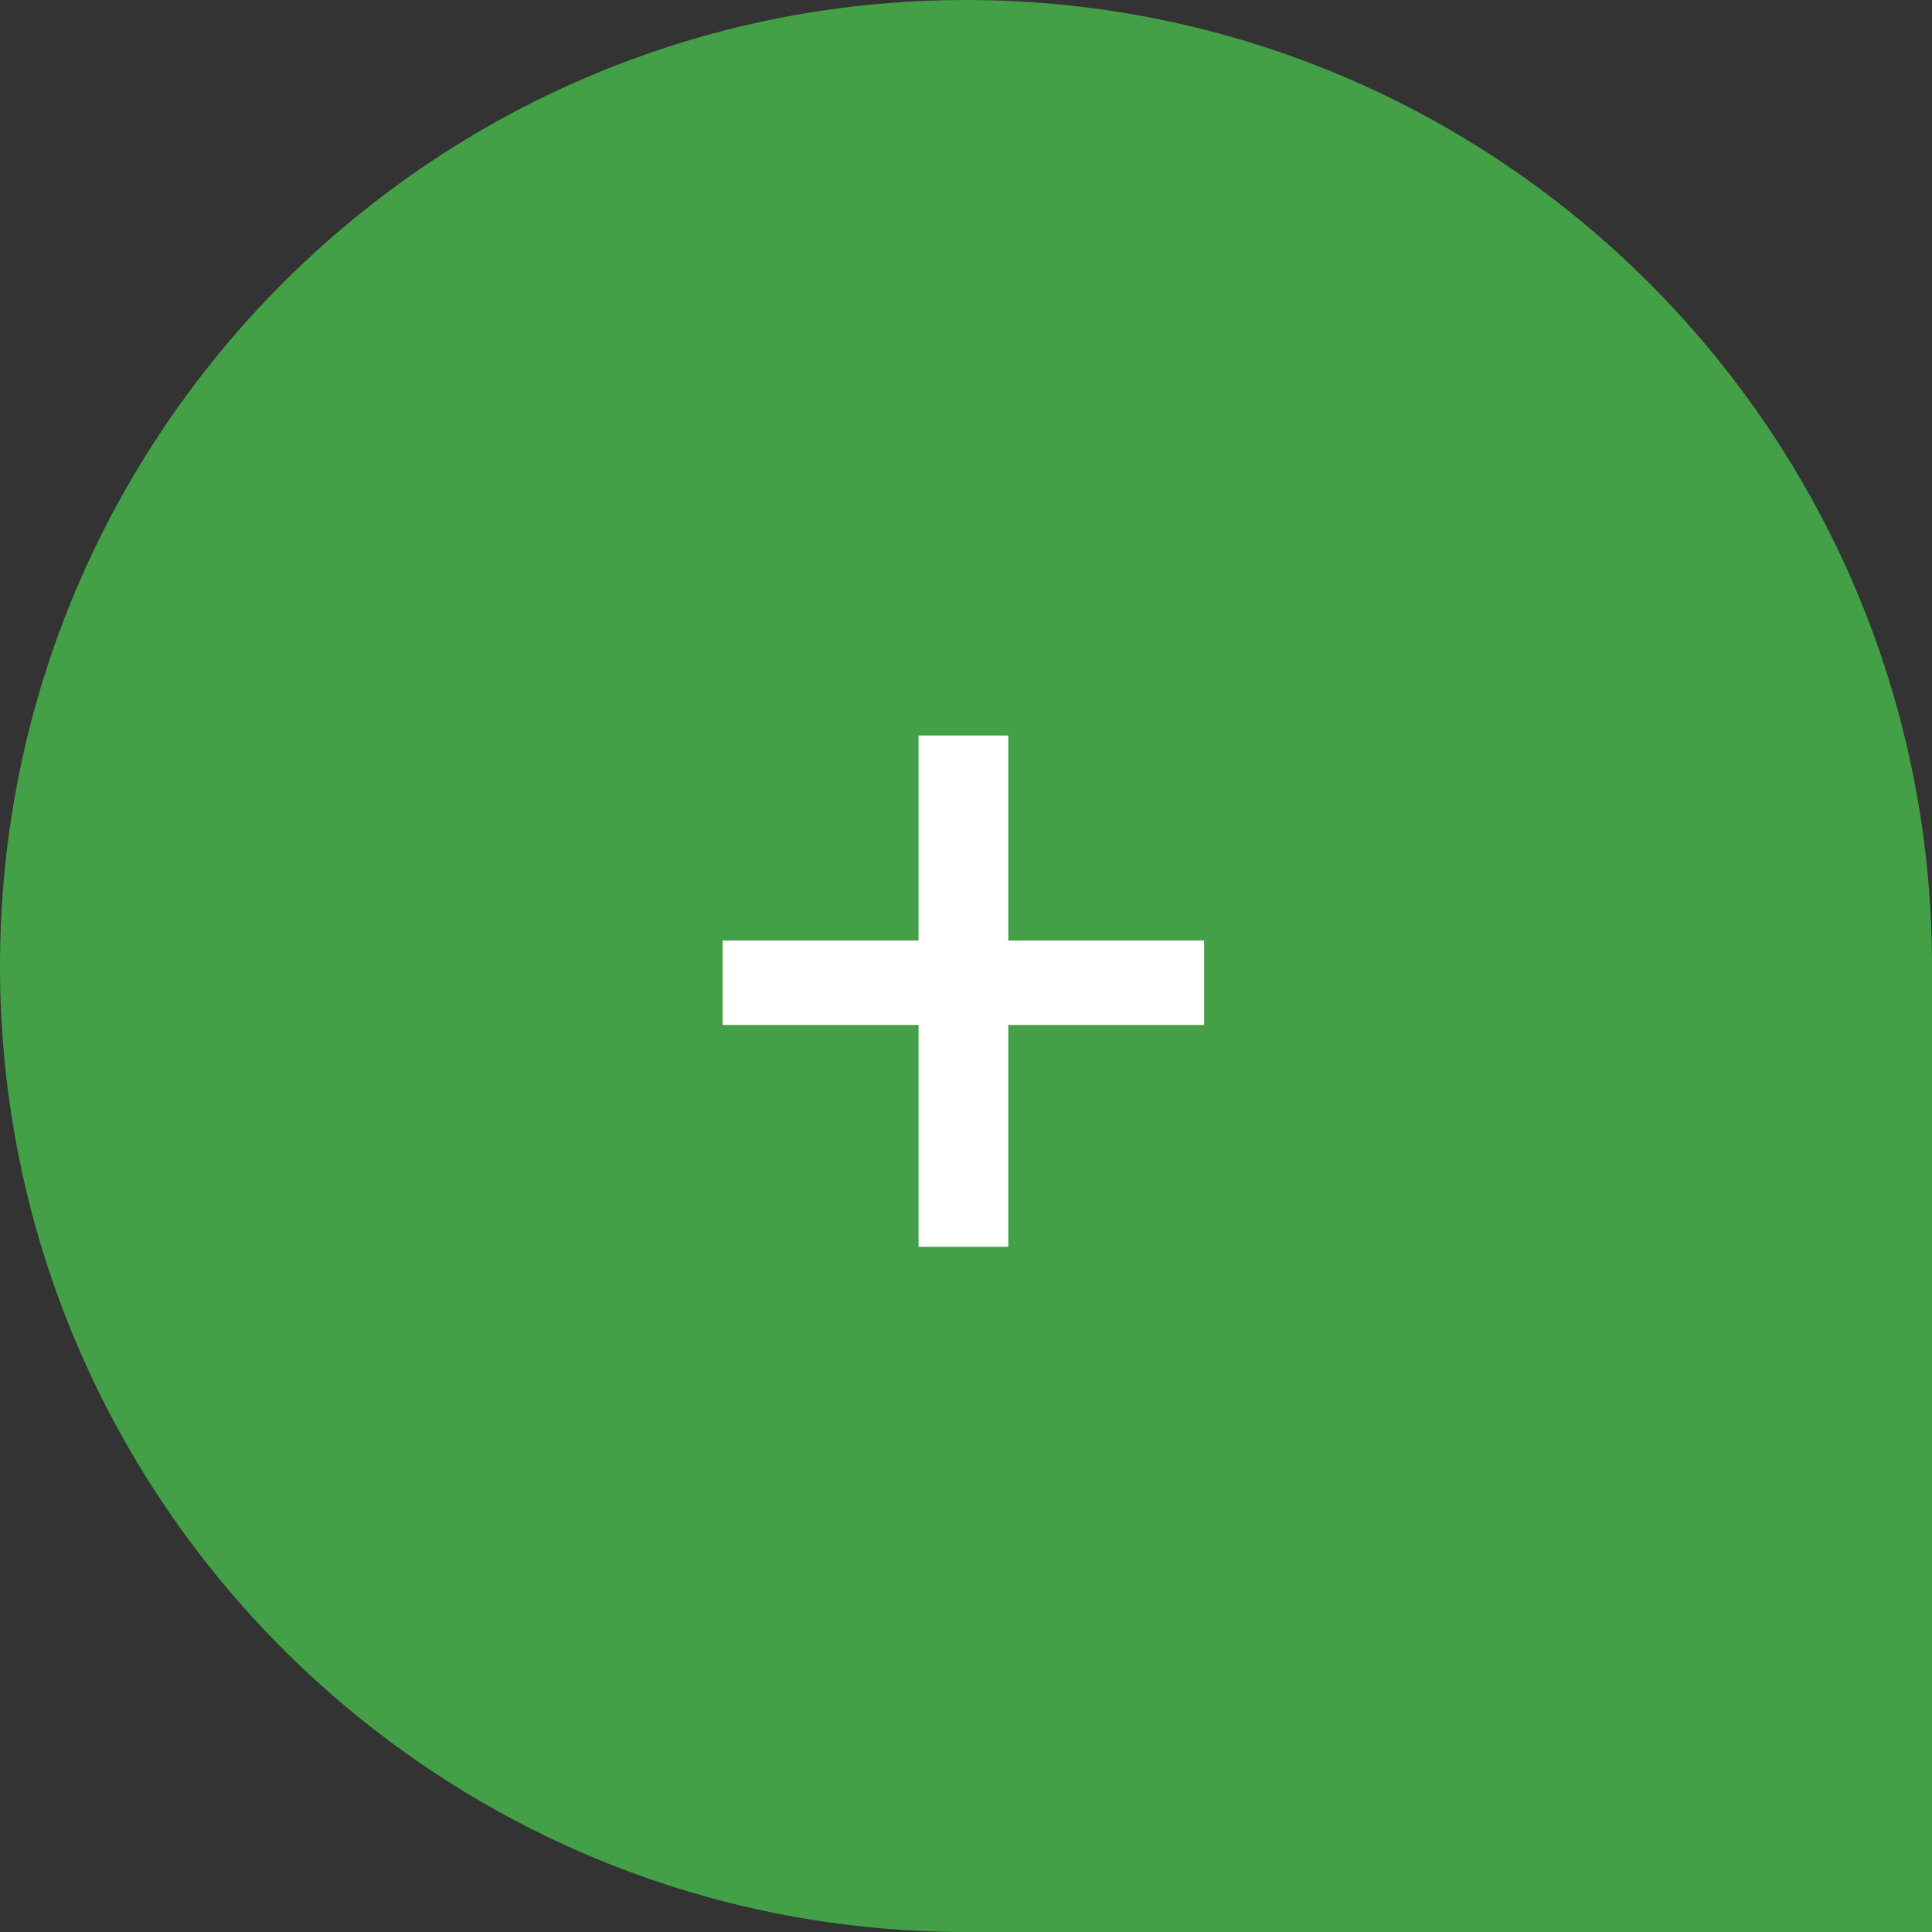 <svg width="88" height="88" viewBox="0 0 88 88" fill="none" xmlns="http://www.w3.org/2000/svg">
<rect x="0" y="0" width="88" height="88" fill="#333333" stroke="none"/>
<path fill-rule="evenodd" clip-rule="evenodd" d="M44 0C19.7 0 0 19.7 0 44C0 68.3 19.7 88 44 88H88V44C88 19.7 68.3 0 44 0Z" fill="#43A047"/>
<path d="M45.926 42.839H54.847V46.685H45.926V56.792H41.839V46.685H32.918V42.839H41.839V33.501H45.926V42.839Z" fill="white"/>
</svg>
